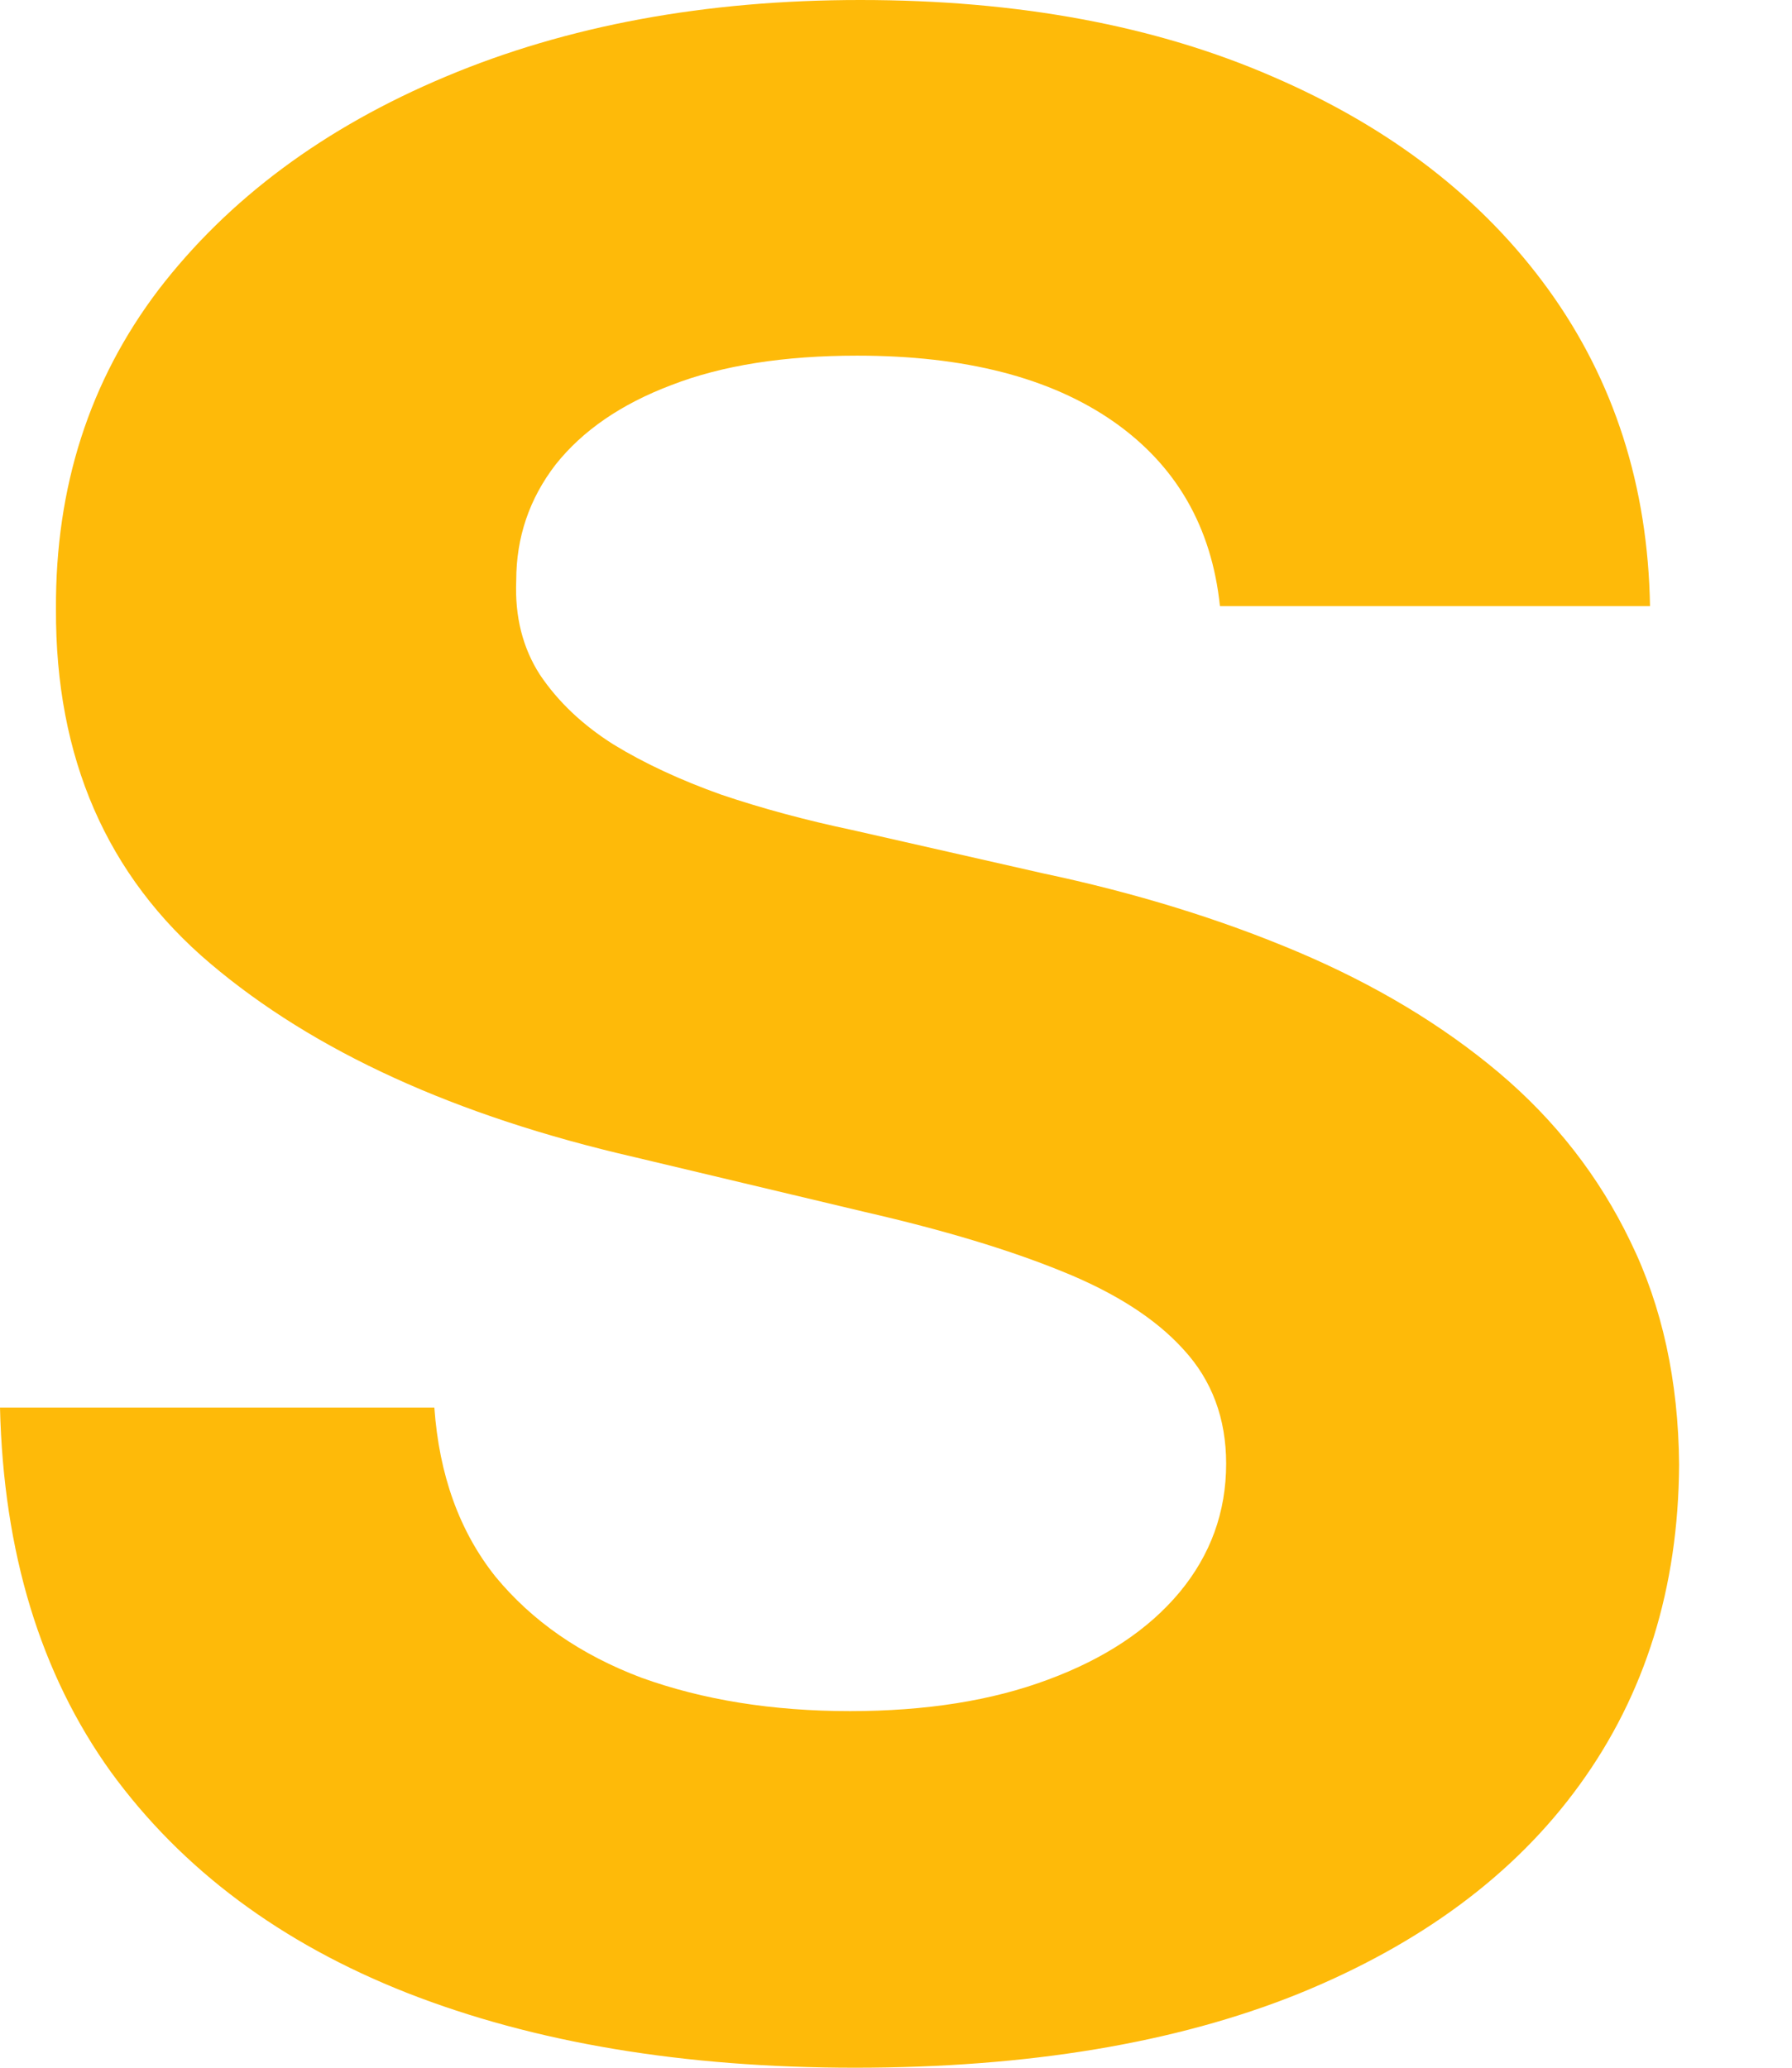 <svg width="13" height="15" viewBox="0 0 13 15" fill="none" xmlns="http://www.w3.org/2000/svg">
<path d="M8.85 4.397C8.79 3.822 8.532 3.375 8.076 3.057C7.619 2.739 7 2.58 6.218 2.58C5.687 2.58 5.238 2.651 4.872 2.793C4.506 2.931 4.226 3.124 4.03 3.371C3.84 3.618 3.745 3.898 3.745 4.211C3.734 4.473 3.792 4.701 3.917 4.895C4.048 5.09 4.226 5.259 4.451 5.401C4.677 5.539 4.938 5.66 5.233 5.765C5.529 5.865 5.845 5.95 6.181 6.021L7.564 6.335C8.236 6.477 8.852 6.667 9.414 6.905C9.975 7.143 10.462 7.435 10.873 7.781C11.284 8.128 11.602 8.537 11.828 9.007C12.058 9.477 12.176 10.017 12.181 10.625C12.176 11.518 11.935 12.292 11.459 12.948C10.988 13.599 10.306 14.104 9.414 14.466C8.527 14.822 7.456 15 6.203 15C4.96 15 3.877 14.819 2.955 14.458C2.038 14.097 1.321 13.563 0.805 12.855C0.293 12.143 0.025 11.261 0 10.211H3.151C3.186 10.701 3.333 11.109 3.594 11.437C3.86 11.76 4.213 12.005 4.654 12.171C5.1 12.332 5.604 12.413 6.166 12.413C6.717 12.413 7.196 12.337 7.602 12.185C8.013 12.033 8.331 11.822 8.557 11.551C8.782 11.28 8.895 10.969 8.895 10.618C8.895 10.29 8.792 10.014 8.587 9.791C8.386 9.568 8.091 9.378 7.7 9.221C7.314 9.064 6.84 8.922 6.278 8.793L4.602 8.394C3.303 8.095 2.278 7.627 1.526 6.99C0.774 6.354 0.401 5.496 0.406 4.418C0.401 3.534 0.649 2.762 1.15 2.102C1.657 1.442 2.351 0.926 3.233 0.556C4.115 0.185 5.118 0 6.241 0C7.384 0 8.381 0.185 9.233 0.556C10.091 0.926 10.757 1.442 11.234 2.102C11.71 2.762 11.955 3.527 11.97 4.397H8.85Z" fill="#FEBA09"/>
</svg>
